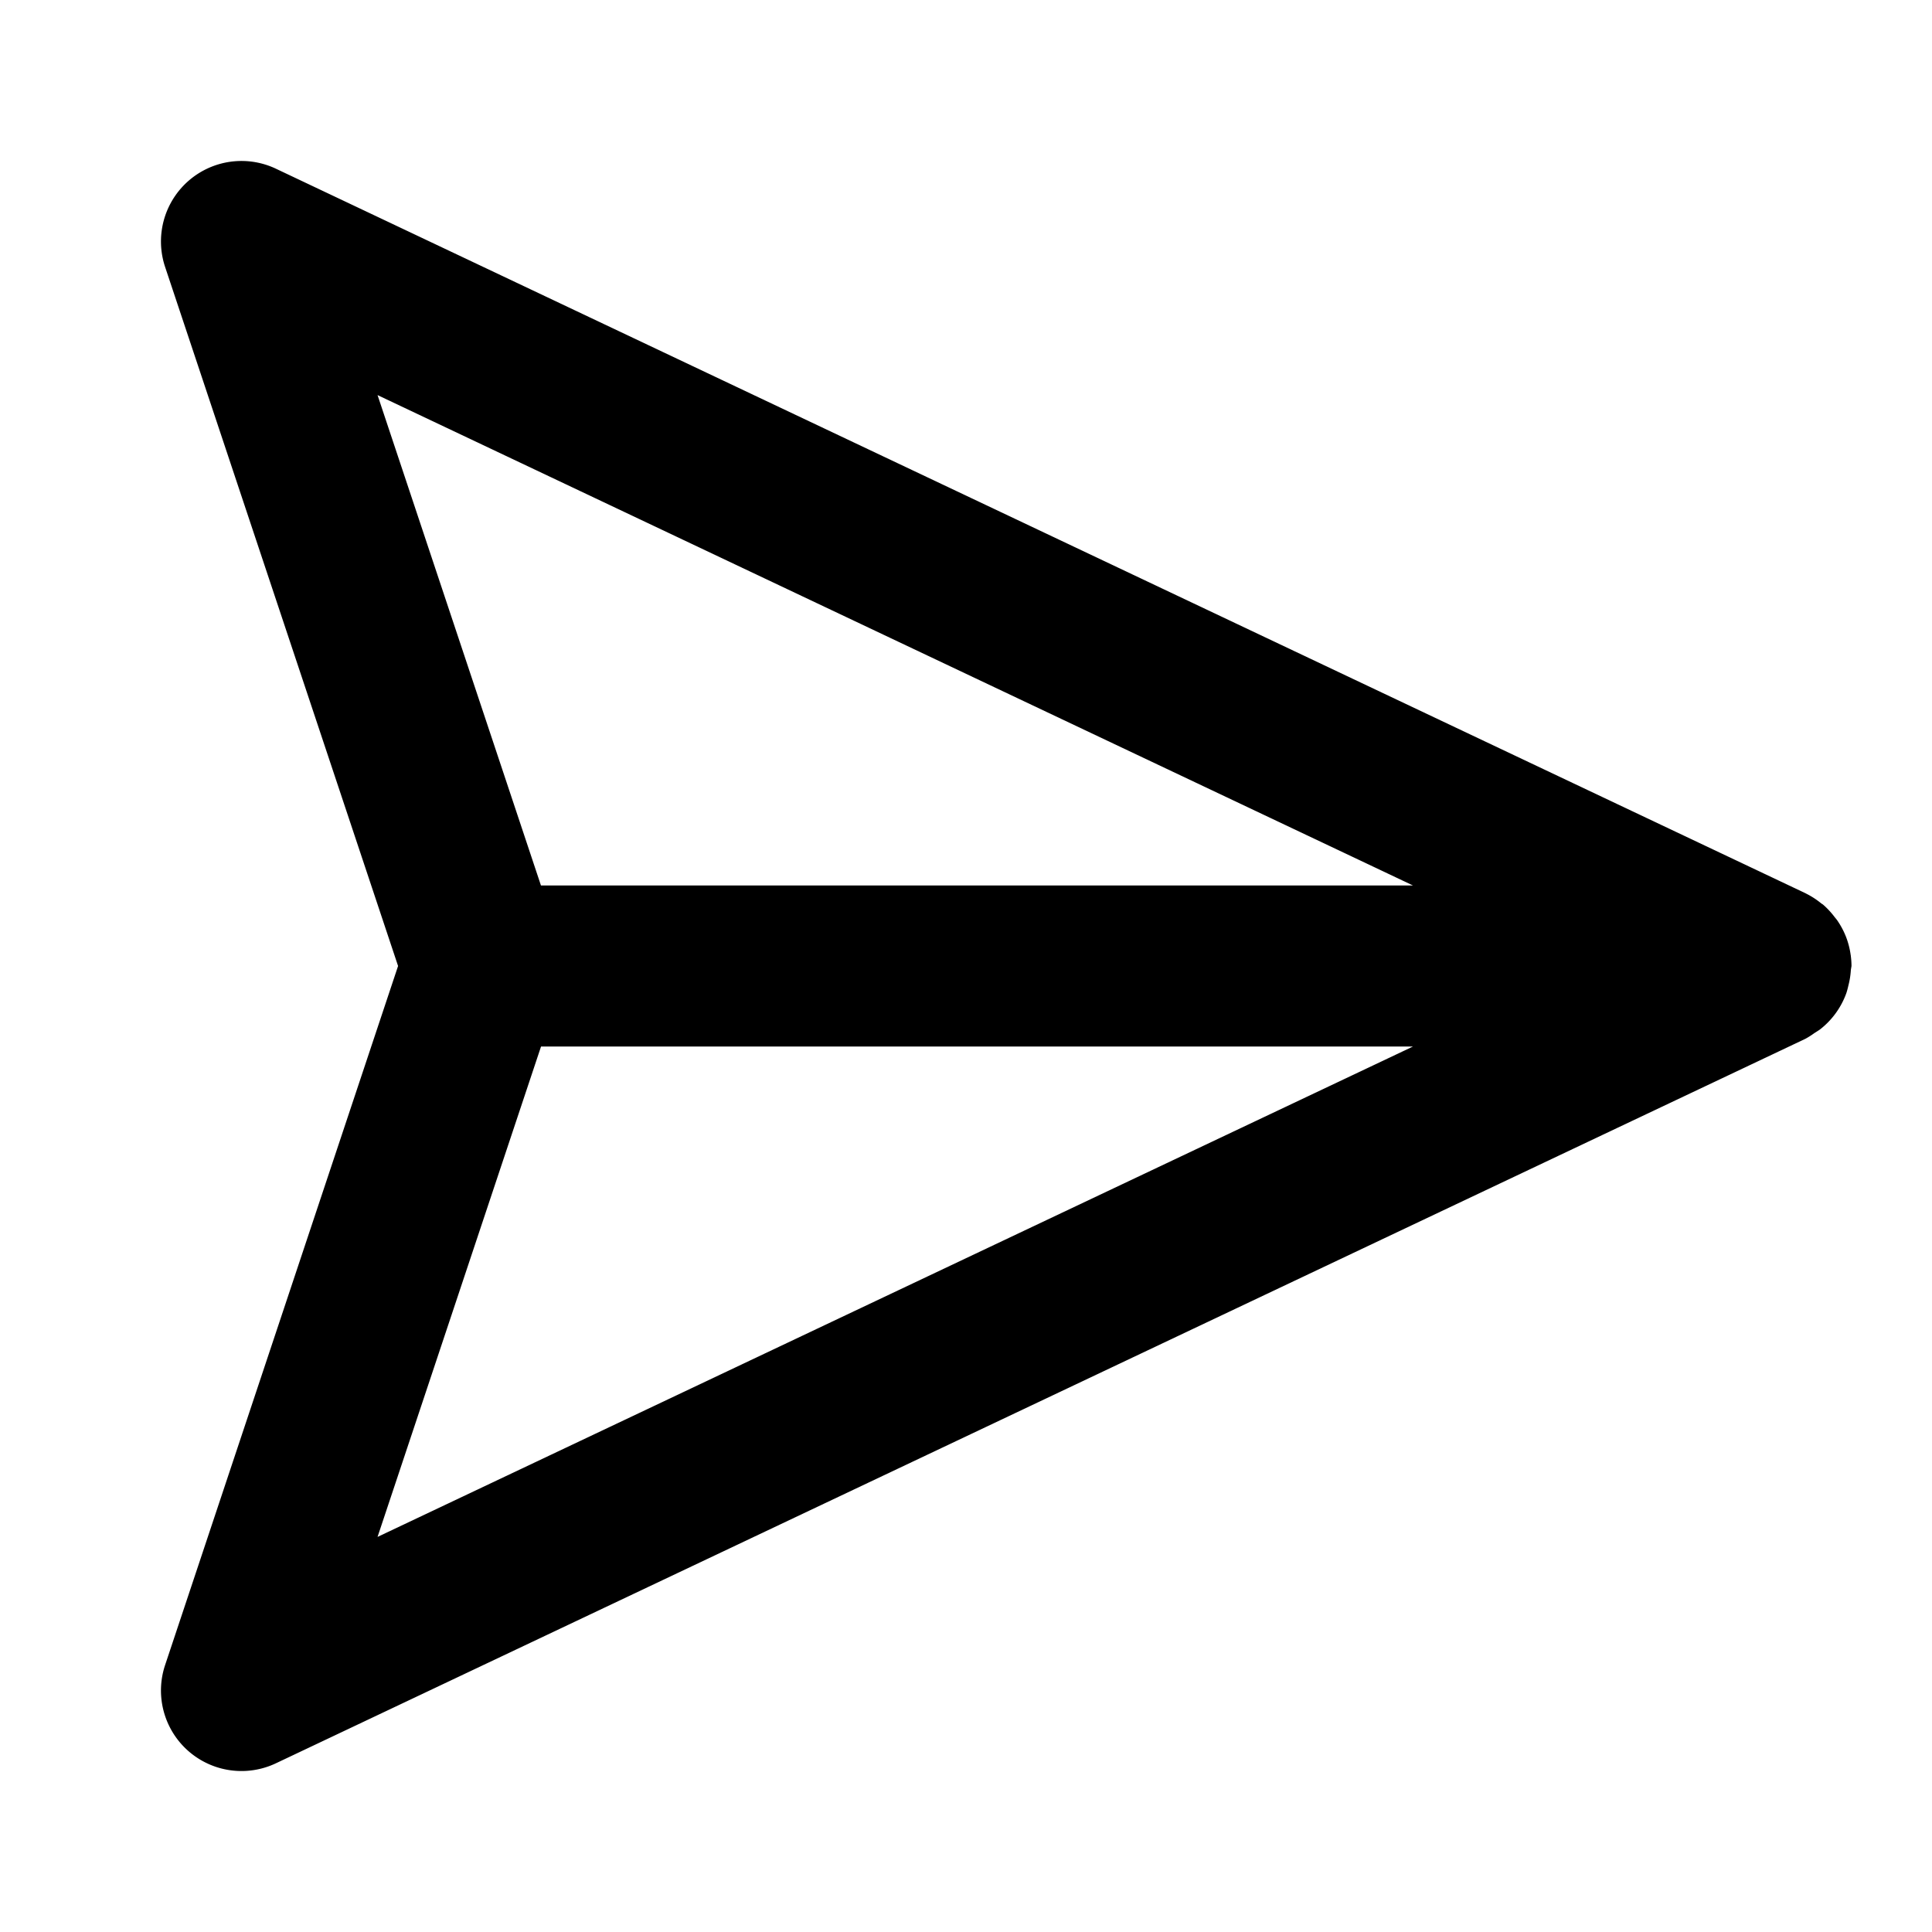 <svg xmlns="http://www.w3.org/2000/svg" width="24" height="24" viewBox="0 0 24 24"><path d="M2.975 2a1 1 0 0 0-.924 1.316L4.945 12l-2.894 8.684a1 1 0 0 0 1.377 1.22l19-9a1 1 0 0 0 .11-.07l.067-.043a1 1 0 0 0 .332-.457 1 1 0 0 0 .024-.09 1 1 0 0 0 .031-.195L23 12a1 1 0 0 0-.008-.121v-.004l-.002-.01a1 1 0 0 0-.06-.232 1 1 0 0 0-.108-.201l-.004-.006-.027-.033a1 1 0 0 0-.146-.157l-.02-.013a1 1 0 0 0-.184-.12l-.013-.007-19-9A1 1 0 0 0 2.975 2zM4.69 4.908 17.553 11H6.72zM6.721 13h10.832L4.69 19.092z"/></svg>